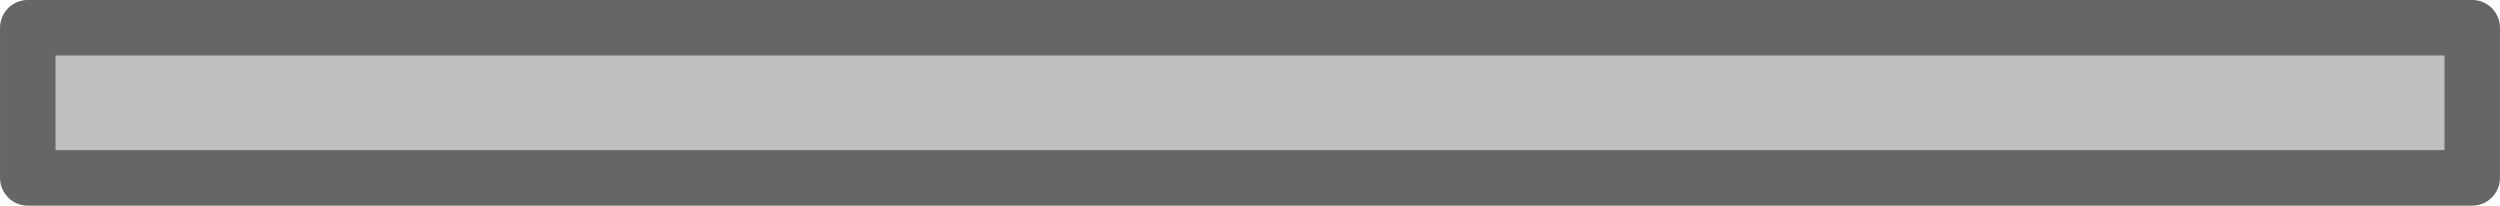 <?xml version="1.0" encoding="UTF-8" standalone="no"?>
<!-- Created with Inkscape (http://www.inkscape.org/) -->

<svg
   width="408.615"
   height="33.618"
   viewBox="0 0 108.113 8.895"
   version="1.1"
   id="svg1"
   inkscape:version="1.3.2 (1:1.3.2+202311252150+091e20ef0f)"
   sodipodi:docname="mobile_home_wall_3.svg"
   xmlns:inkscape="http://www.inkscape.org/namespaces/inkscape"
   xmlns:sodipodi="http://sodipodi.sourceforge.net/DTD/sodipodi-0.dtd"
   xmlns="http://www.w3.org/2000/svg"
   xmlns:svg="http://www.w3.org/2000/svg">
  <sodipodi:namedview
     id="namedview1"
     pagecolor="#505050"
     bordercolor="#ffffff"
     borderopacity="1"
     inkscape:showpageshadow="0"
     inkscape:pageopacity="0"
     inkscape:pagecheckerboard="1"
     inkscape:deskcolor="#d1d1d1"
     inkscape:document-units="px"
     inkscape:zoom="1.0627876"
     inkscape:cx="336.37954"
     inkscape:cy="-135.9632"
     inkscape:window-width="2560"
     inkscape:window-height="1372"
     inkscape:window-x="0"
     inkscape:window-y="0"
     inkscape:window-maximized="1"
     inkscape:current-layer="layer1" />
  <defs
     id="defs1" />
  <g
     inkscape:label="Layer 1"
     inkscape:groupmode="layer"
     id="layer1"
     transform="translate(-15.875,-184.415)">
    <rect
       style="opacity:1;fill:#bfbfbf;fill-opacity:1;stroke:#666666;stroke-width:2.4;stroke-linecap:round;stroke-linejoin:round;stroke-dasharray:none;stroke-opacity:1"
       id="rect37"
       width="6.495"
       height="105.713"
       x="-192.109"
       y="17.075"
       transform="rotate(-90)" />
  </g>
</svg>
